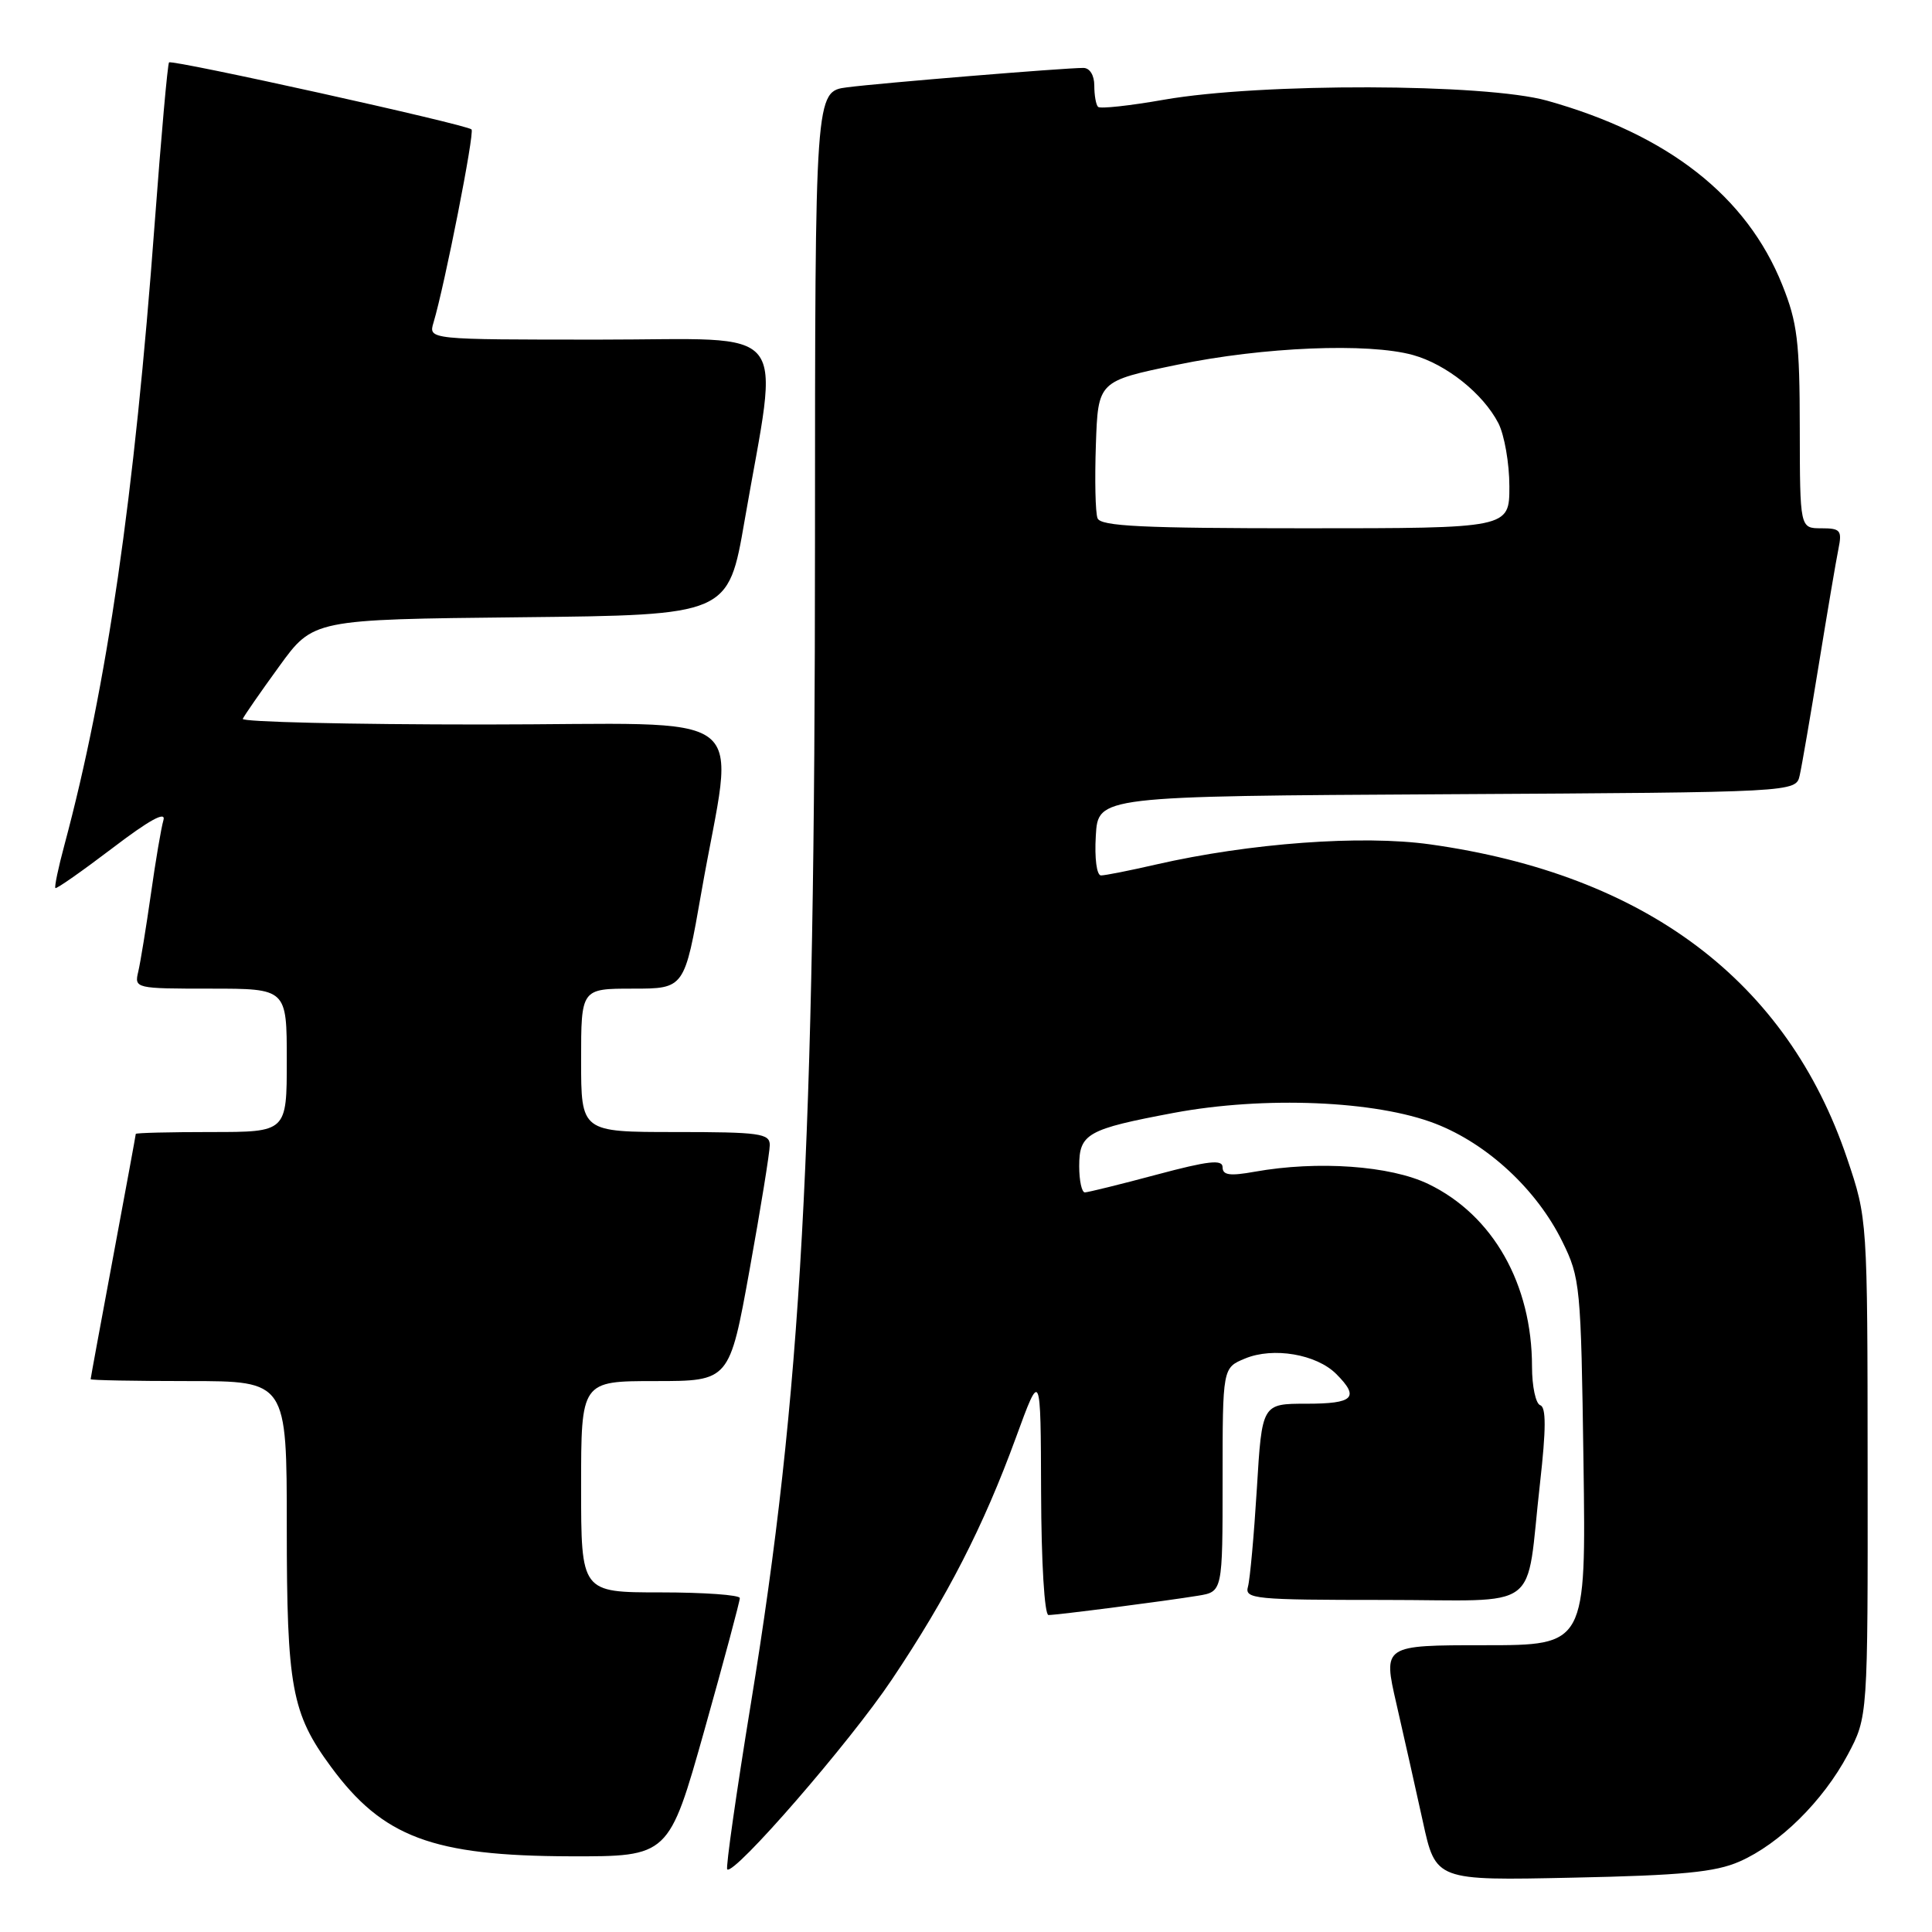 <?xml version="1.0" encoding="UTF-8" standalone="no"?>
<!DOCTYPE svg PUBLIC "-//W3C//DTD SVG 1.1//EN" "http://www.w3.org/Graphics/SVG/1.1/DTD/svg11.dtd" >
<svg xmlns="http://www.w3.org/2000/svg" xmlns:xlink="http://www.w3.org/1999/xlink" version="1.1" viewBox="0 0 256 256">
 <g >
 <path fill="currentColor"
d=" M 230.50 246.66 C 235.81 244.33 241.56 238.65 244.84 232.50 C 247.50 227.50 247.50 227.50 247.47 194.50 C 247.45 161.50 247.45 161.50 244.75 153.50 C 236.81 129.99 218.07 115.88 189.47 111.88 C 180.43 110.62 165.62 111.71 153.19 114.55 C 149.72 115.35 146.43 116.00 145.89 116.00 C 145.32 116.00 145.02 113.75 145.20 110.75 C 145.50 105.50 145.50 105.50 191.73 105.24 C 237.97 104.98 237.97 104.98 238.47 102.74 C 238.75 101.51 239.89 94.88 241.01 88.00 C 242.13 81.12 243.29 74.26 243.60 72.75 C 244.10 70.27 243.88 70.00 241.33 70.00 C 238.50 70.00 238.50 70.00 238.48 56.75 C 238.47 45.27 238.16 42.73 236.16 37.75 C 231.45 25.99 221.03 17.83 205.00 13.34 C 196.80 11.04 167.05 10.97 154.25 13.21 C 149.71 14.01 145.77 14.44 145.50 14.16 C 145.22 13.89 145.00 12.62 145.00 11.33 C 145.00 9.97 144.40 9.00 143.55 9.00 C 141.00 9.00 116.65 11.00 112.25 11.57 C 108.00 12.12 108.00 12.12 107.99 71.81 C 107.98 152.52 106.21 184.60 99.50 225.70 C 97.56 237.58 96.15 247.48 96.36 247.70 C 97.24 248.57 112.62 230.86 118.17 222.56 C 125.54 211.57 130.31 202.26 134.61 190.50 C 137.90 181.50 137.90 181.50 137.95 197.75 C 137.98 207.04 138.40 214.00 138.93 214.00 C 140.10 214.00 154.42 212.15 158.75 211.44 C 162.00 210.91 162.00 210.91 162.00 196.08 C 162.00 181.24 162.00 181.24 164.98 180.01 C 168.71 178.46 174.44 179.44 177.06 182.06 C 180.19 185.19 179.37 186.00 173.11 186.00 C 167.22 186.00 167.22 186.00 166.54 197.25 C 166.16 203.44 165.63 209.29 165.36 210.25 C 164.90 211.87 166.22 212.00 183.35 212.00 C 204.68 212.00 202.08 213.94 204.06 196.53 C 204.87 189.33 204.88 186.46 204.09 186.20 C 203.49 186.00 203.00 183.70 203.00 181.10 C 203.00 170.15 197.83 161.03 189.29 156.90 C 184.24 154.45 174.59 153.77 166.25 155.26 C 162.97 155.85 162.00 155.72 162.00 154.67 C 162.00 153.60 160.13 153.81 153.25 155.65 C 148.44 156.94 144.16 157.99 143.75 158.00 C 143.34 158.00 143.00 156.44 143.00 154.54 C 143.00 150.21 144.05 149.62 155.54 147.46 C 167.53 145.22 182.32 145.83 190.22 148.90 C 197.11 151.58 203.63 157.63 207.01 164.50 C 209.39 169.32 209.49 170.35 209.82 193.75 C 210.16 218.00 210.16 218.00 196.71 218.00 C 183.25 218.00 183.25 218.00 185.03 225.75 C 186.01 230.01 187.58 237.03 188.53 241.34 C 190.24 249.19 190.24 249.19 208.37 248.80 C 222.87 248.50 227.30 248.07 230.50 246.66 Z  M 93.34 229.25 C 95.93 220.04 98.04 212.16 98.03 211.75 C 98.01 211.34 93.28 211.00 87.50 211.00 C 77.00 211.00 77.00 211.00 77.00 197.00 C 77.00 183.00 77.00 183.00 86.83 183.00 C 96.66 183.00 96.66 183.00 99.33 168.22 C 100.80 160.09 102.00 152.66 102.00 151.72 C 102.00 150.19 100.64 150.00 89.50 150.00 C 77.00 150.00 77.00 150.00 77.00 140.50 C 77.00 131.00 77.00 131.00 83.85 131.00 C 90.70 131.00 90.70 131.00 92.93 118.26 C 97.30 93.23 100.89 96.00 64.06 96.00 C 46.33 96.00 31.98 95.66 32.17 95.25 C 32.35 94.84 34.52 91.70 37.00 88.29 C 41.50 82.08 41.50 82.08 69.00 81.79 C 96.50 81.50 96.50 81.50 98.66 69.00 C 103.26 42.42 105.32 45.00 79.48 45.00 C 56.77 45.00 56.77 45.00 57.44 42.75 C 58.92 37.82 62.91 17.57 62.48 17.15 C 61.84 16.50 22.81 7.86 22.40 8.27 C 22.21 8.46 21.36 18.03 20.50 29.55 C 17.81 65.86 14.17 90.95 8.54 111.95 C 7.73 114.95 7.19 117.53 7.34 117.67 C 7.48 117.82 10.88 115.43 14.90 112.38 C 19.75 108.68 22.01 107.43 21.66 108.66 C 21.36 109.67 20.61 114.10 19.99 118.50 C 19.36 122.90 18.61 127.51 18.32 128.75 C 17.79 130.97 17.92 131.00 27.89 131.00 C 38.00 131.00 38.00 131.00 38.00 140.50 C 38.00 150.00 38.00 150.00 28.00 150.00 C 22.50 150.00 18.00 150.11 17.99 150.25 C 17.99 150.39 16.64 157.70 15.00 166.50 C 13.36 175.30 12.01 182.61 12.01 182.75 C 12.00 182.89 17.85 183.00 25.00 183.00 C 38.00 183.00 38.00 183.00 38.00 202.37 C 38.00 223.54 38.64 227.03 43.84 234.09 C 50.72 243.45 57.31 245.92 75.56 245.97 C 88.62 246.00 88.62 246.00 93.34 229.25 Z  M 145.43 68.67 C 145.14 67.93 145.05 63.55 145.21 58.92 C 145.50 50.50 145.50 50.50 156.00 48.33 C 167.38 45.97 181.30 45.40 187.22 47.04 C 191.65 48.27 196.51 52.15 198.54 56.07 C 199.34 57.63 200.00 61.40 200.00 64.45 C 200.00 70.00 200.00 70.00 172.97 70.00 C 151.36 70.00 145.83 69.73 145.43 68.67 Z "/>
</g>
</svg>
